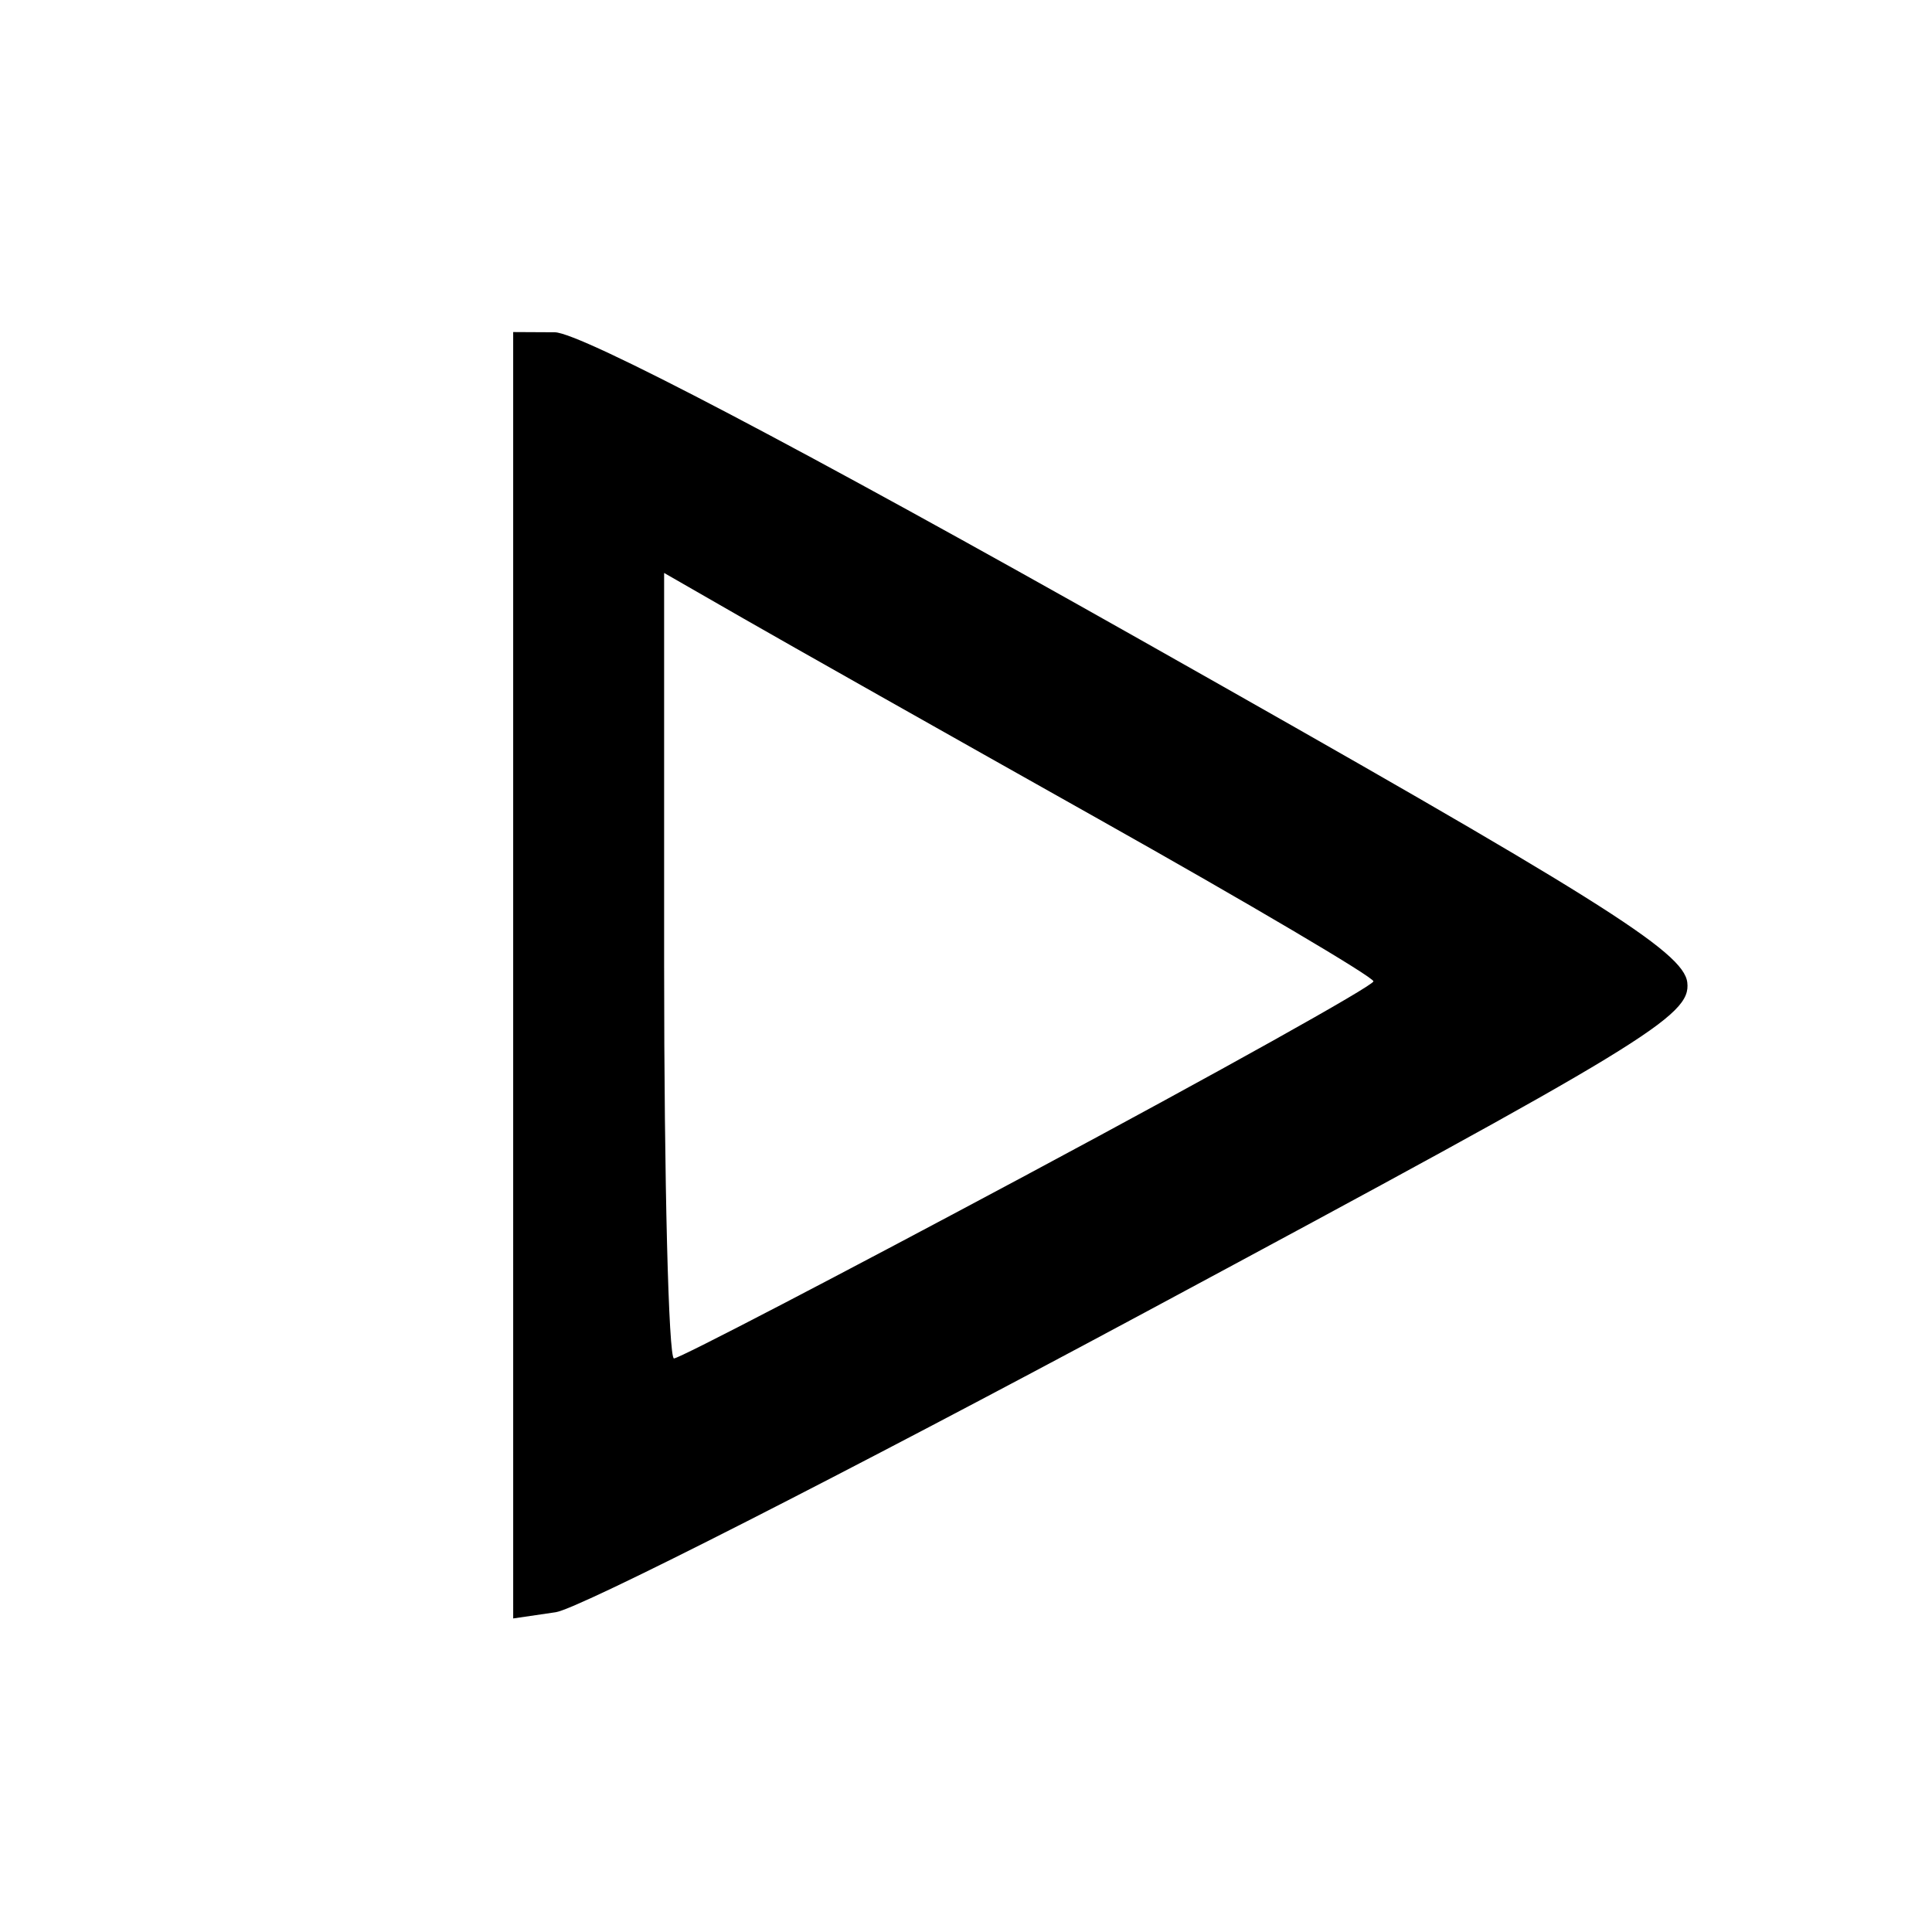 <?xml version="1.0" encoding="UTF-8" standalone="no"?>
<!-- Created with Inkscape (http://www.inkscape.org/) -->

<svg
   xmlns:dc="http://purl.org/dc/elements/1.1/"
   xmlns:cc="http://creativecommons.org/ns#"
   xmlns:rdf="http://www.w3.org/1999/02/22-rdf-syntax-ns#"
   xmlns:svg="http://www.w3.org/2000/svg"
   xmlns="http://www.w3.org/2000/svg"
   xmlns:sodipodi="http://sodipodi.sourceforge.net/DTD/sodipodi-0.dtd"
   xmlns:inkscape="http://www.inkscape.org/namespaces/inkscape"
   version="1.1"
   id="svg2"
   width="170.667"
   height="170.667"
   viewBox="0 0 170.667 170.667"
   sodipodi:docname="ButtonPlay.svg"
   inkscape:version="0.92.4 (5da689c313, 2019-01-14)">
  <defs
     id="defs6" />
  <sodipodi:namedview
     pagecolor="#ffffff"
     bordercolor="#666666"
     borderopacity="1"
     objecttolerance="10"
     gridtolerance="10"
     guidetolerance="10"
     inkscape:pageopacity="0"
     inkscape:pageshadow="2"
     inkscape:window-width="878"
     inkscape:window-height="657"
     id="namedview4"
     showgrid="false"
     inkscape:zoom="1.3828125"
     inkscape:cx="-7.9548025"
     inkscape:cy="114.25989"
     inkscape:window-x="0"
     inkscape:window-y="0"
     inkscape:window-maximized="0"
     inkscape:current-layer="svg2" />
  <path
     style="fill:#000000;stroke-width:1.333;fill-opacity:1"
     d="m 45.333,86.151 v -56.818 l 3.667,0.019 c 2.281,0.012 21.811,10.264 51.667,27.122 40.646,22.95 48.059,27.595 48.383,30.314 0.351,2.949 -3.565,5.331 -47.903,29.144 -26.557,14.263 -49.979,26.181 -52.049,26.485 l -3.764,0.552 z M 90.87,103.689 C 107.625,94.718 121.33,87.068 121.326,86.689 121.322,86.31 110.372,79.846 96.993,72.325 83.613,64.804 69.517,56.842 65.667,54.632 l -7,-4.019 v 34.694 c 0,19.081 0.392,34.694 0.87,34.694 0.479,0 14.579,-7.34 31.333,-16.311 z"
     id="path819"
     inkscape:connector-curvature="0" />
</svg>

